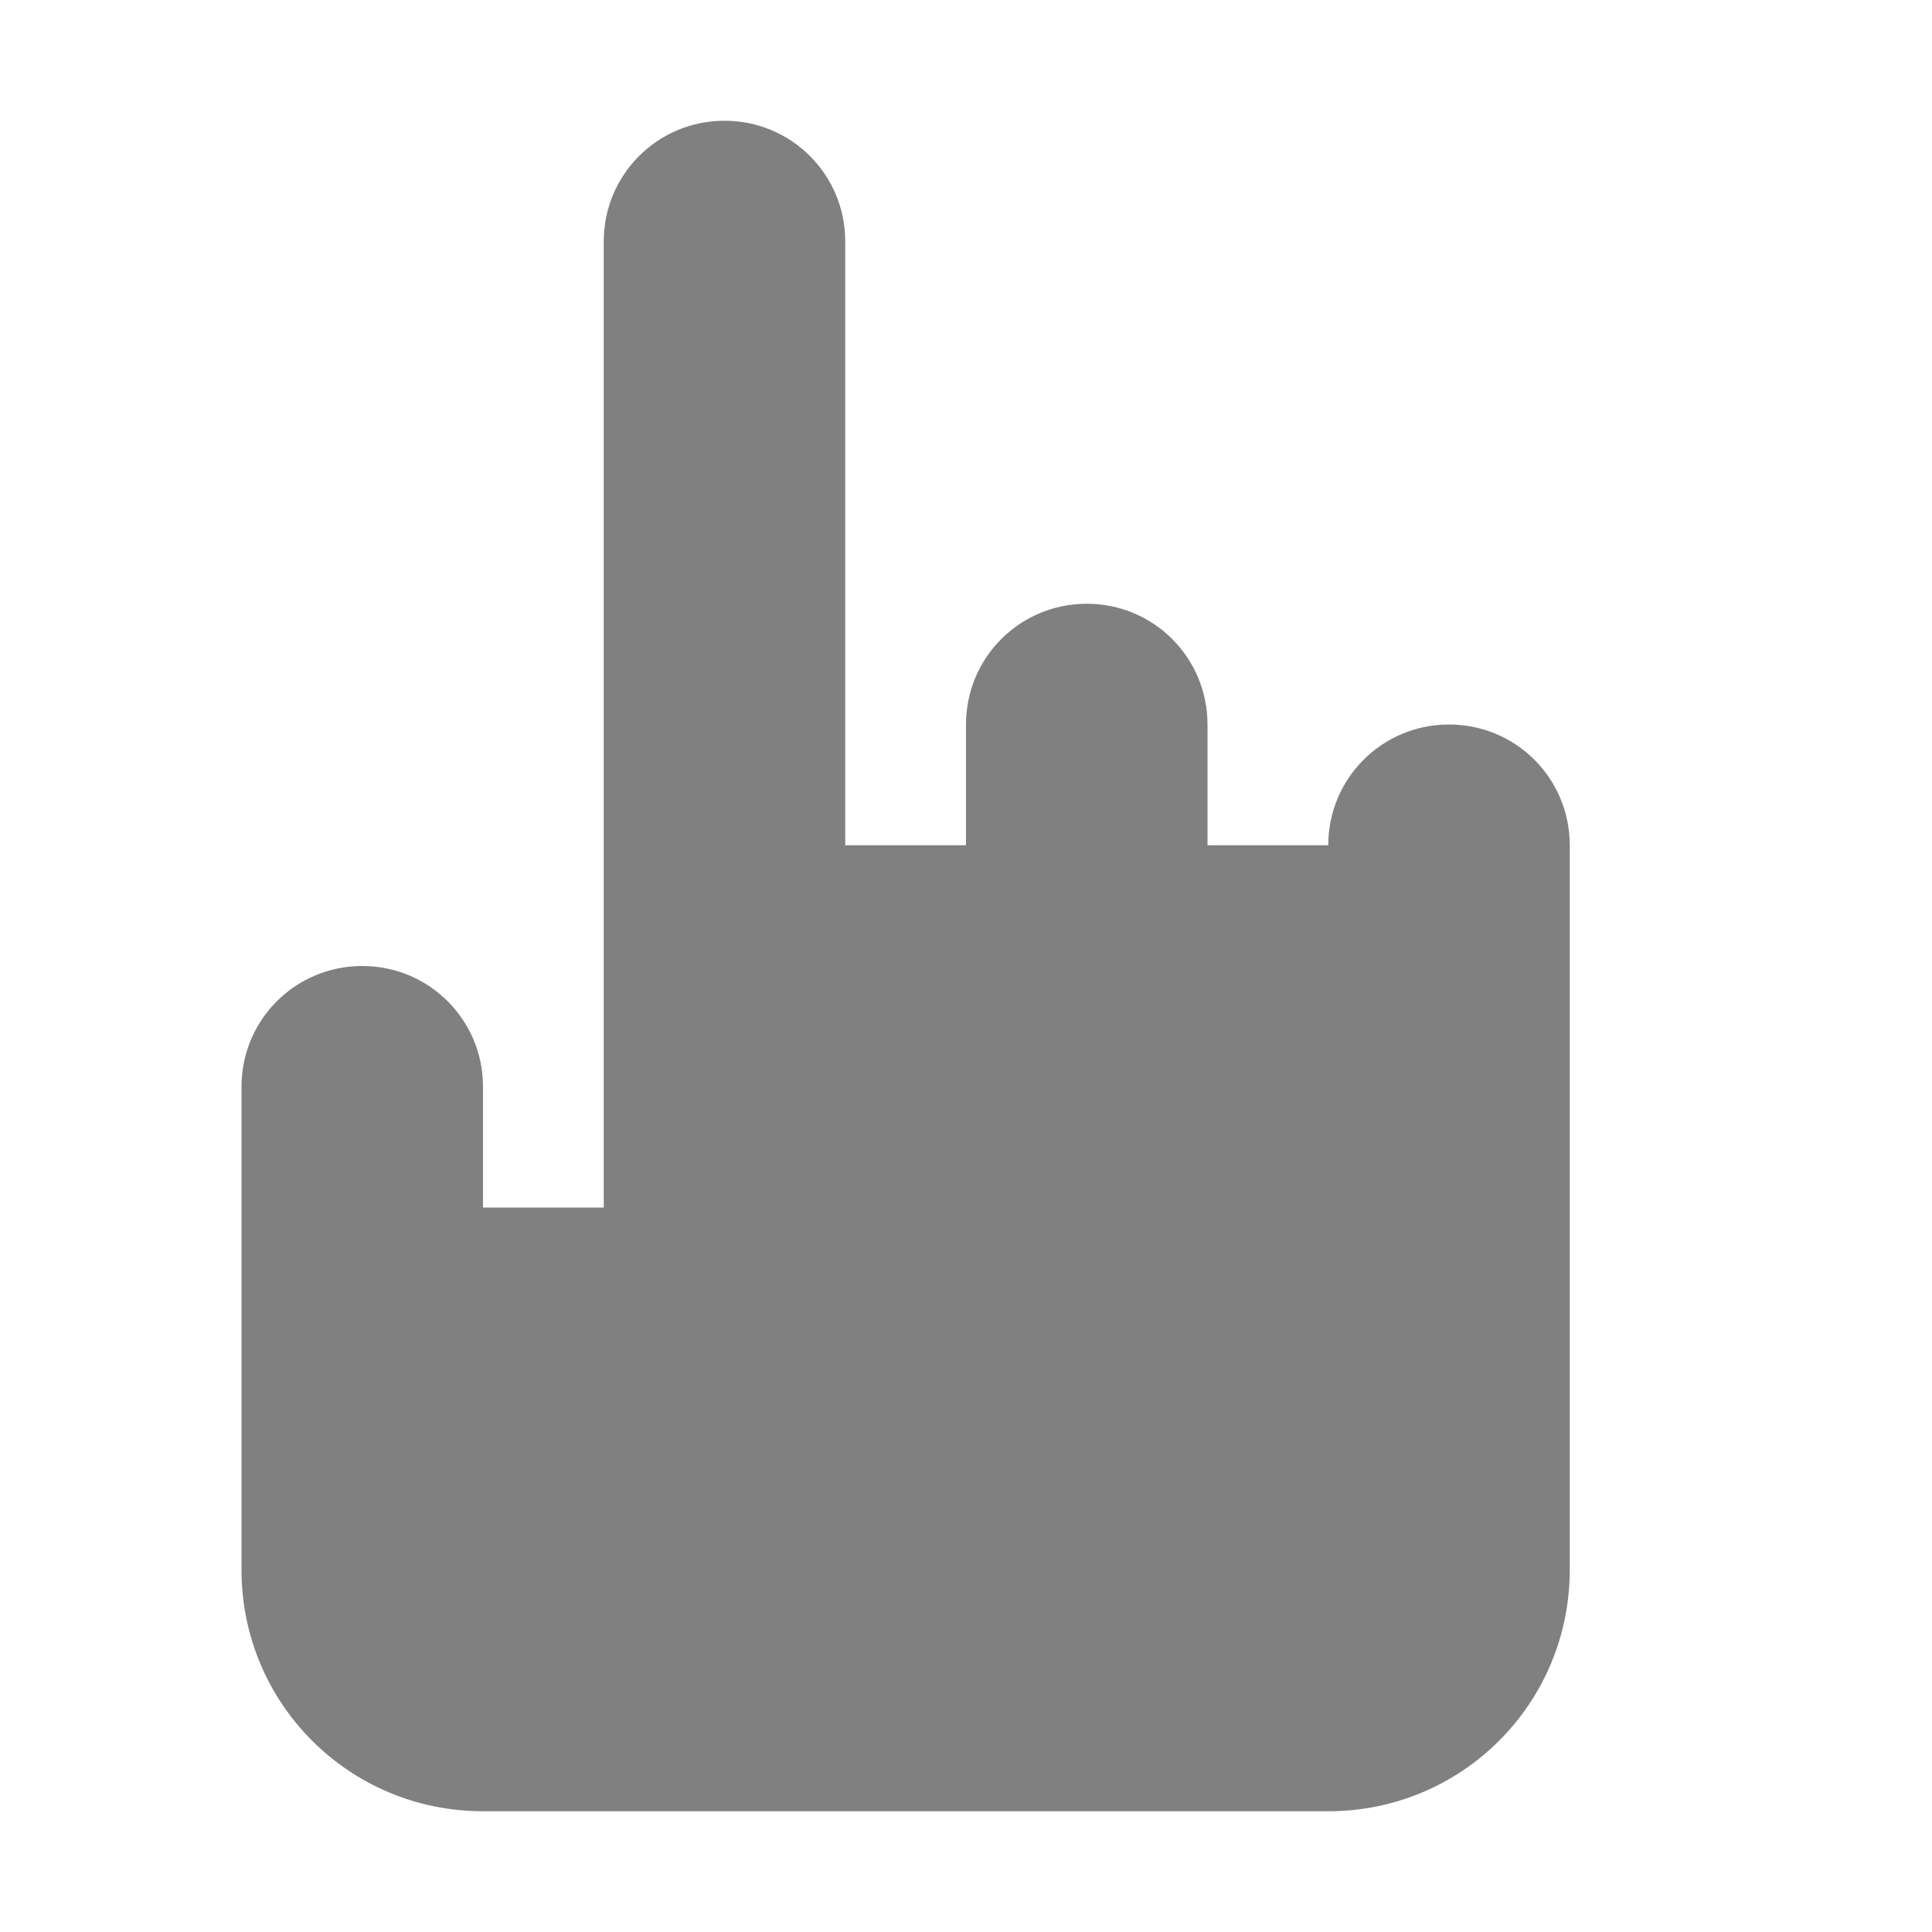 <svg width="16" height="16" version="1.1" viewBox="0 0 16 16" xmlns="http://www.w3.org/2000/svg"><path d="m6 1c-0.554 0-1 0.446-1 1v8h-1v-1c0-0.554-0.446-1-1-1s-1 0.446-1 1v4c0 1.108 0.892 2 2 2h7c1.108 0 2-0.892 2-2v-6c0-0.554-0.446-1-1-1s-1 0.446-1 1h-1v-1c0-0.554-0.446-1-1-1s-1 0.446-1 1v1h-1v-5c0-0.554-0.446-1-1-1z" fill="#808080" stop-color="#000000" style="paint-order:normal"/></svg>
